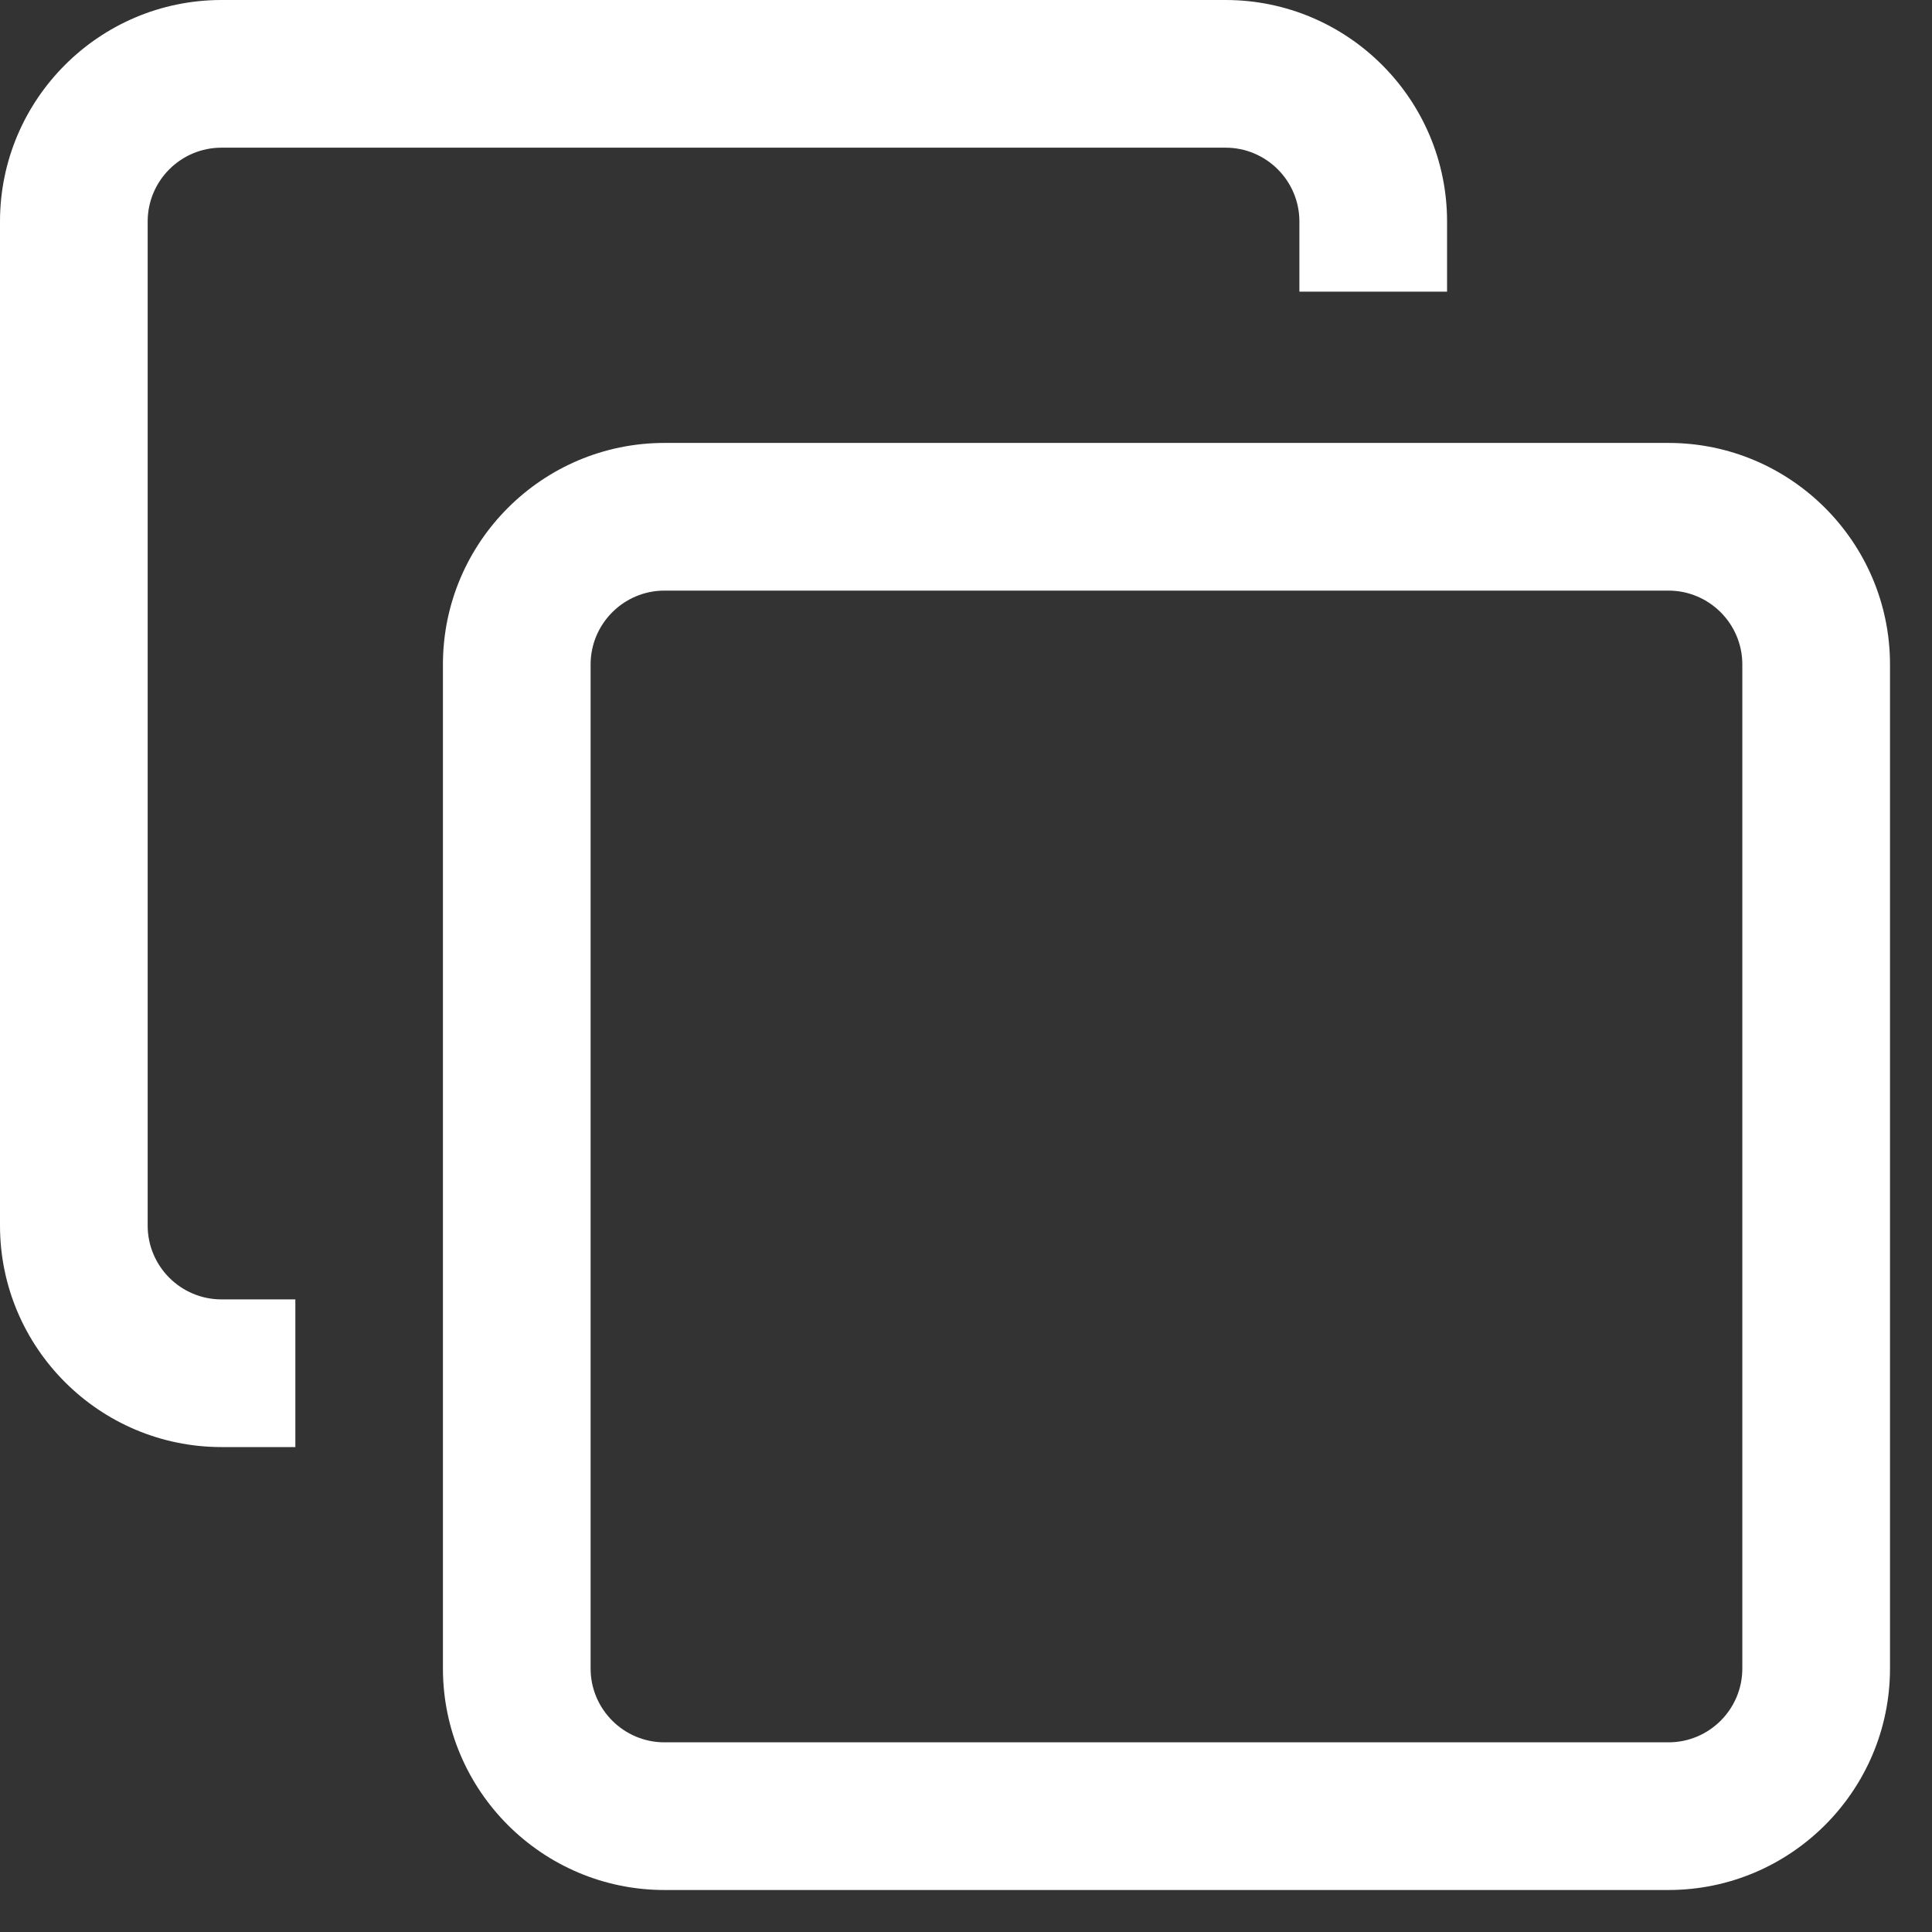 <svg width="23" height="23" viewBox="0 0 23 23" fill="none" xmlns="http://www.w3.org/2000/svg">
<rect x="0" y="0" width="23" height="23" fill="#333333" stroke="none"/>
<path d="M19.863 22.5H7.91C6.456 22.5 5.273 21.317 5.273 19.863V7.91C5.273 6.456 6.456 5.273 7.91 5.273H19.863C21.317 5.273 22.5 6.456 22.5 7.91V19.863C22.5 21.317 21.317 22.5 19.863 22.5ZM7.91 7.031C7.426 7.031 7.031 7.426 7.031 7.91V19.863C7.031 20.348 7.426 20.742 7.91 20.742H19.863C20.348 20.742 20.742 20.348 20.742 19.863V7.91C20.742 7.426 20.348 7.031 19.863 7.031H7.91ZM3.516 15.469H2.637C2.152 15.469 1.758 15.075 1.758 14.59V2.637C1.758 2.152 2.152 1.758 2.637 1.758H14.59C15.075 1.758 15.469 2.152 15.469 2.637V3.472H17.227V2.637C17.227 1.183 16.044 0 14.59 0H2.637C1.183 0 0 1.183 0 2.637V14.59C0 16.044 1.183 17.227 2.637 17.227H3.516V15.469Z" fill="white"/>
</svg>
